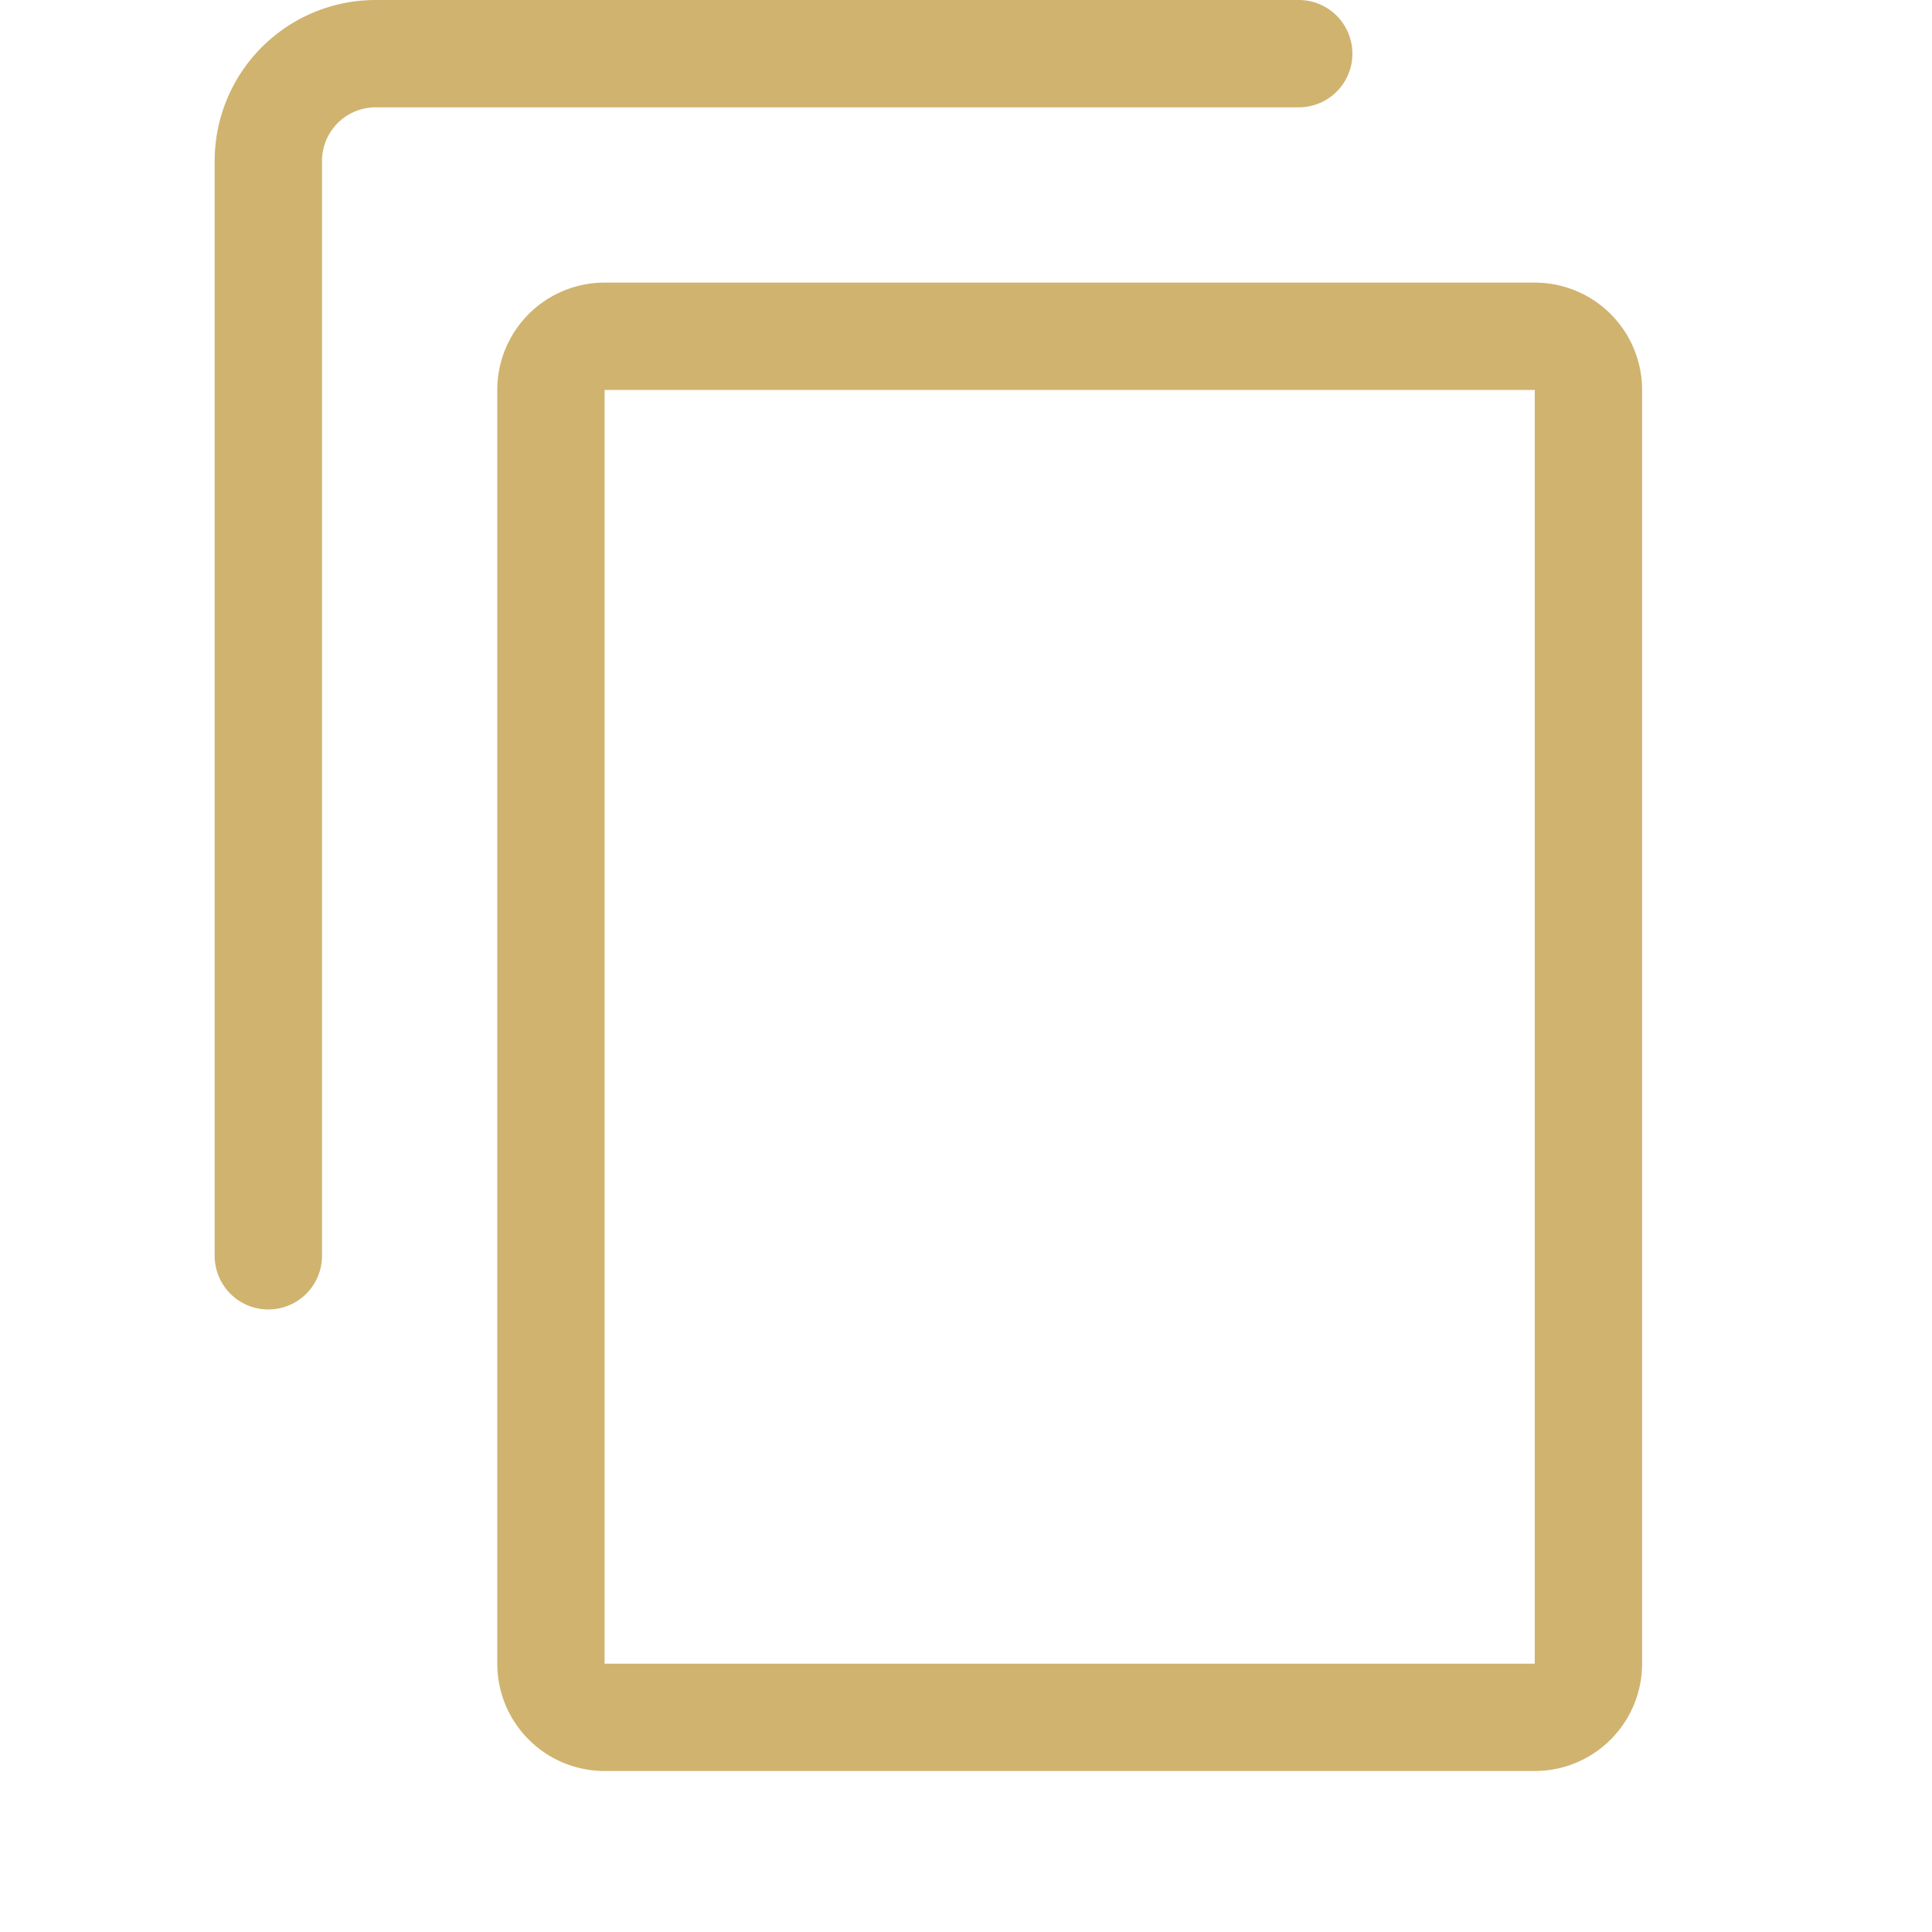 <svg width="18" height="18" fill="none" xmlns="http://www.w3.org/2000/svg"><path fill-rule="evenodd" clip-rule="evenodd" d="M14.3 3.633H5.633V15.5h8.666V3.633zm-8.667-1a1 1 0 00-1 1V15.5a1 1 0 001 1h8.666a1 1 0 001-1V3.633a1 1 0 00-1-1H5.633z" fill="#D0B36F"/><path fill-rule="evenodd" clip-rule="evenodd" d="M3.5 1a.5.5 0 00-.5.5v10.2a.5.5 0 01-1 0V1.5A1.5 1.5 0 013.5 0h8.6a.5.5 0 010 1H3.5z" fill="#D0B36F"/></svg>
